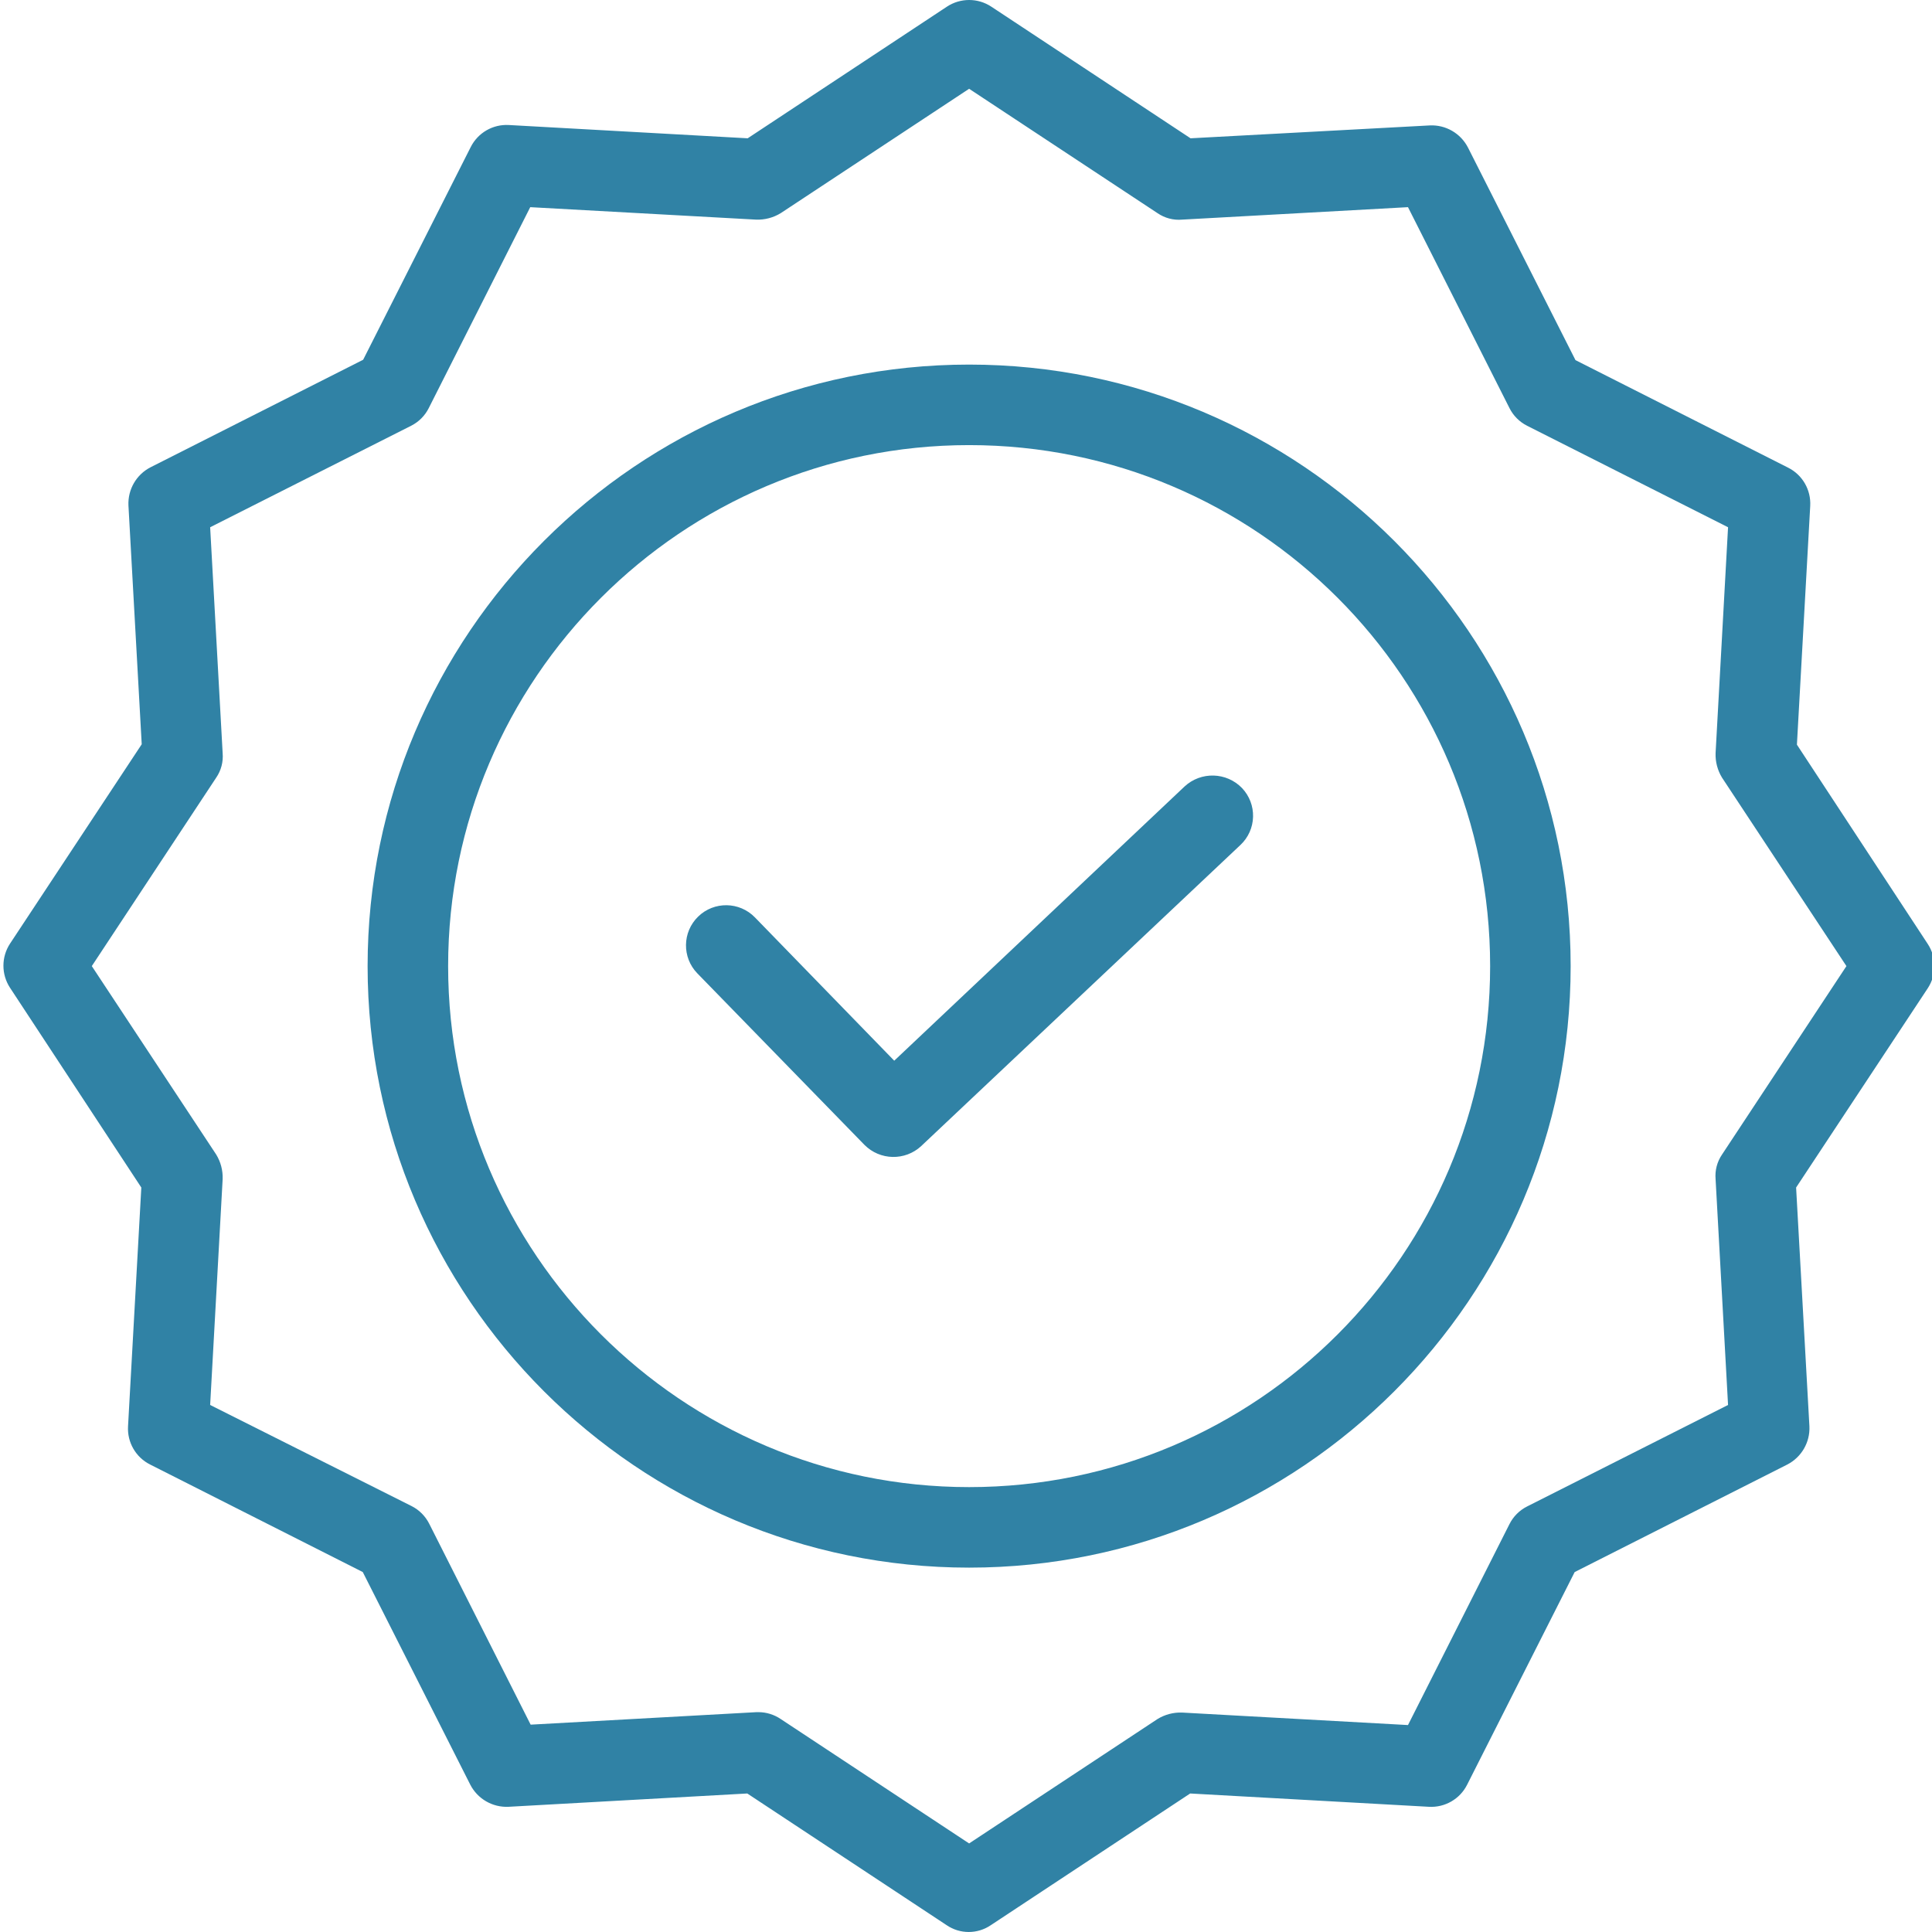 <svg width="62" height="62" viewBox="0 0 62 62" xmlns="http://www.w3.org/2000/svg">
<g clip-path="url(#clip0)">
<path d="M38.012 25.241L28.697 34.039L24.226 29.44C23.73 28.93 22.914 28.918 22.405 29.414C21.894 29.91 21.883 30.726 22.378 31.236L27.741 36.74C28.239 37.241 29.044 37.259 29.562 36.779L39.809 27.114C40.058 26.88 40.203 26.556 40.212 26.214C40.222 25.872 40.095 25.541 39.86 25.292C39.362 24.774 38.539 24.751 38.012 25.241Z" fill="#3082A5"/>
<path d="M31.1 11.7C20.453 11.7 11.797 20.357 11.797 31.003C11.797 41.65 20.453 50.307 31.1 50.307C41.747 50.307 50.404 41.65 50.404 31.003C50.404 20.357 41.747 11.7 31.1 11.7ZM31.1 47.723C21.875 47.723 14.381 40.216 14.381 31.003C14.381 21.791 21.875 14.284 31.1 14.284C40.334 14.284 47.82 21.769 47.82 31.003C47.82 40.237 40.334 47.723 31.1 47.723Z" fill="#3082A5"/>
<path d="M57.665 23.897L58.092 16.235C58.121 15.72 57.842 15.237 57.381 15.007L50.559 11.557L47.109 4.735C46.874 4.278 46.394 4 45.882 4.025L38.206 4.438L31.811 0.213C31.38 -0.071 30.821 -0.071 30.389 0.213L23.994 4.438L16.332 4.012C15.817 3.982 15.335 4.261 15.104 4.723L11.654 11.545L4.832 14.995C4.375 15.229 4.098 15.709 4.122 16.222L4.548 23.884L0.323 30.28C0.039 30.711 0.039 31.27 0.323 31.701L4.535 38.109L4.109 45.772C4.079 46.286 4.358 46.769 4.819 46.999L11.642 50.449L15.091 57.271C15.325 57.728 15.806 58.006 16.319 57.982L23.981 57.555L30.377 61.78C30.805 62.073 31.369 62.073 31.798 61.78L38.194 57.555L45.856 57.982C46.37 58.011 46.853 57.732 47.083 57.271L50.533 50.449L57.355 46.999C57.812 46.764 58.09 46.285 58.066 45.772L57.639 38.109L61.864 31.714C62.148 31.283 62.148 30.724 61.864 30.293L57.665 23.897ZM55.262 37.05C55.104 37.281 55.031 37.559 55.055 37.839L55.455 45.087L49.008 48.343C48.762 48.466 48.563 48.666 48.44 48.911L45.184 55.359L37.935 54.958C37.658 54.948 37.384 55.02 37.147 55.165L31.1 59.158L25.053 55.165C24.843 55.023 24.596 54.946 24.343 54.945H24.278L17.029 55.346L13.774 48.898C13.65 48.653 13.451 48.453 13.205 48.33L6.744 45.087L7.145 37.839C7.155 37.561 7.083 37.287 6.938 37.05L2.946 31.003L6.938 24.956C7.096 24.726 7.169 24.447 7.145 24.168L6.744 16.92L13.192 13.664C13.438 13.54 13.637 13.341 13.76 13.095L17.016 6.648L24.265 7.048C24.542 7.058 24.816 6.986 25.053 6.841L31.1 2.849L37.147 6.841C37.378 6.999 37.657 7.073 37.935 7.048L45.184 6.648L48.44 13.095C48.563 13.341 48.762 13.54 49.008 13.664L55.455 16.92L55.055 24.168C55.045 24.445 55.117 24.719 55.262 24.956L59.254 31.003L55.262 37.05Z" fill="#3082A5"/>
</g>
<defs>
<clipPath id="clip0">
<rect width="62" height="62" fill="white"/>
</clipPath>
</defs>
</svg>
